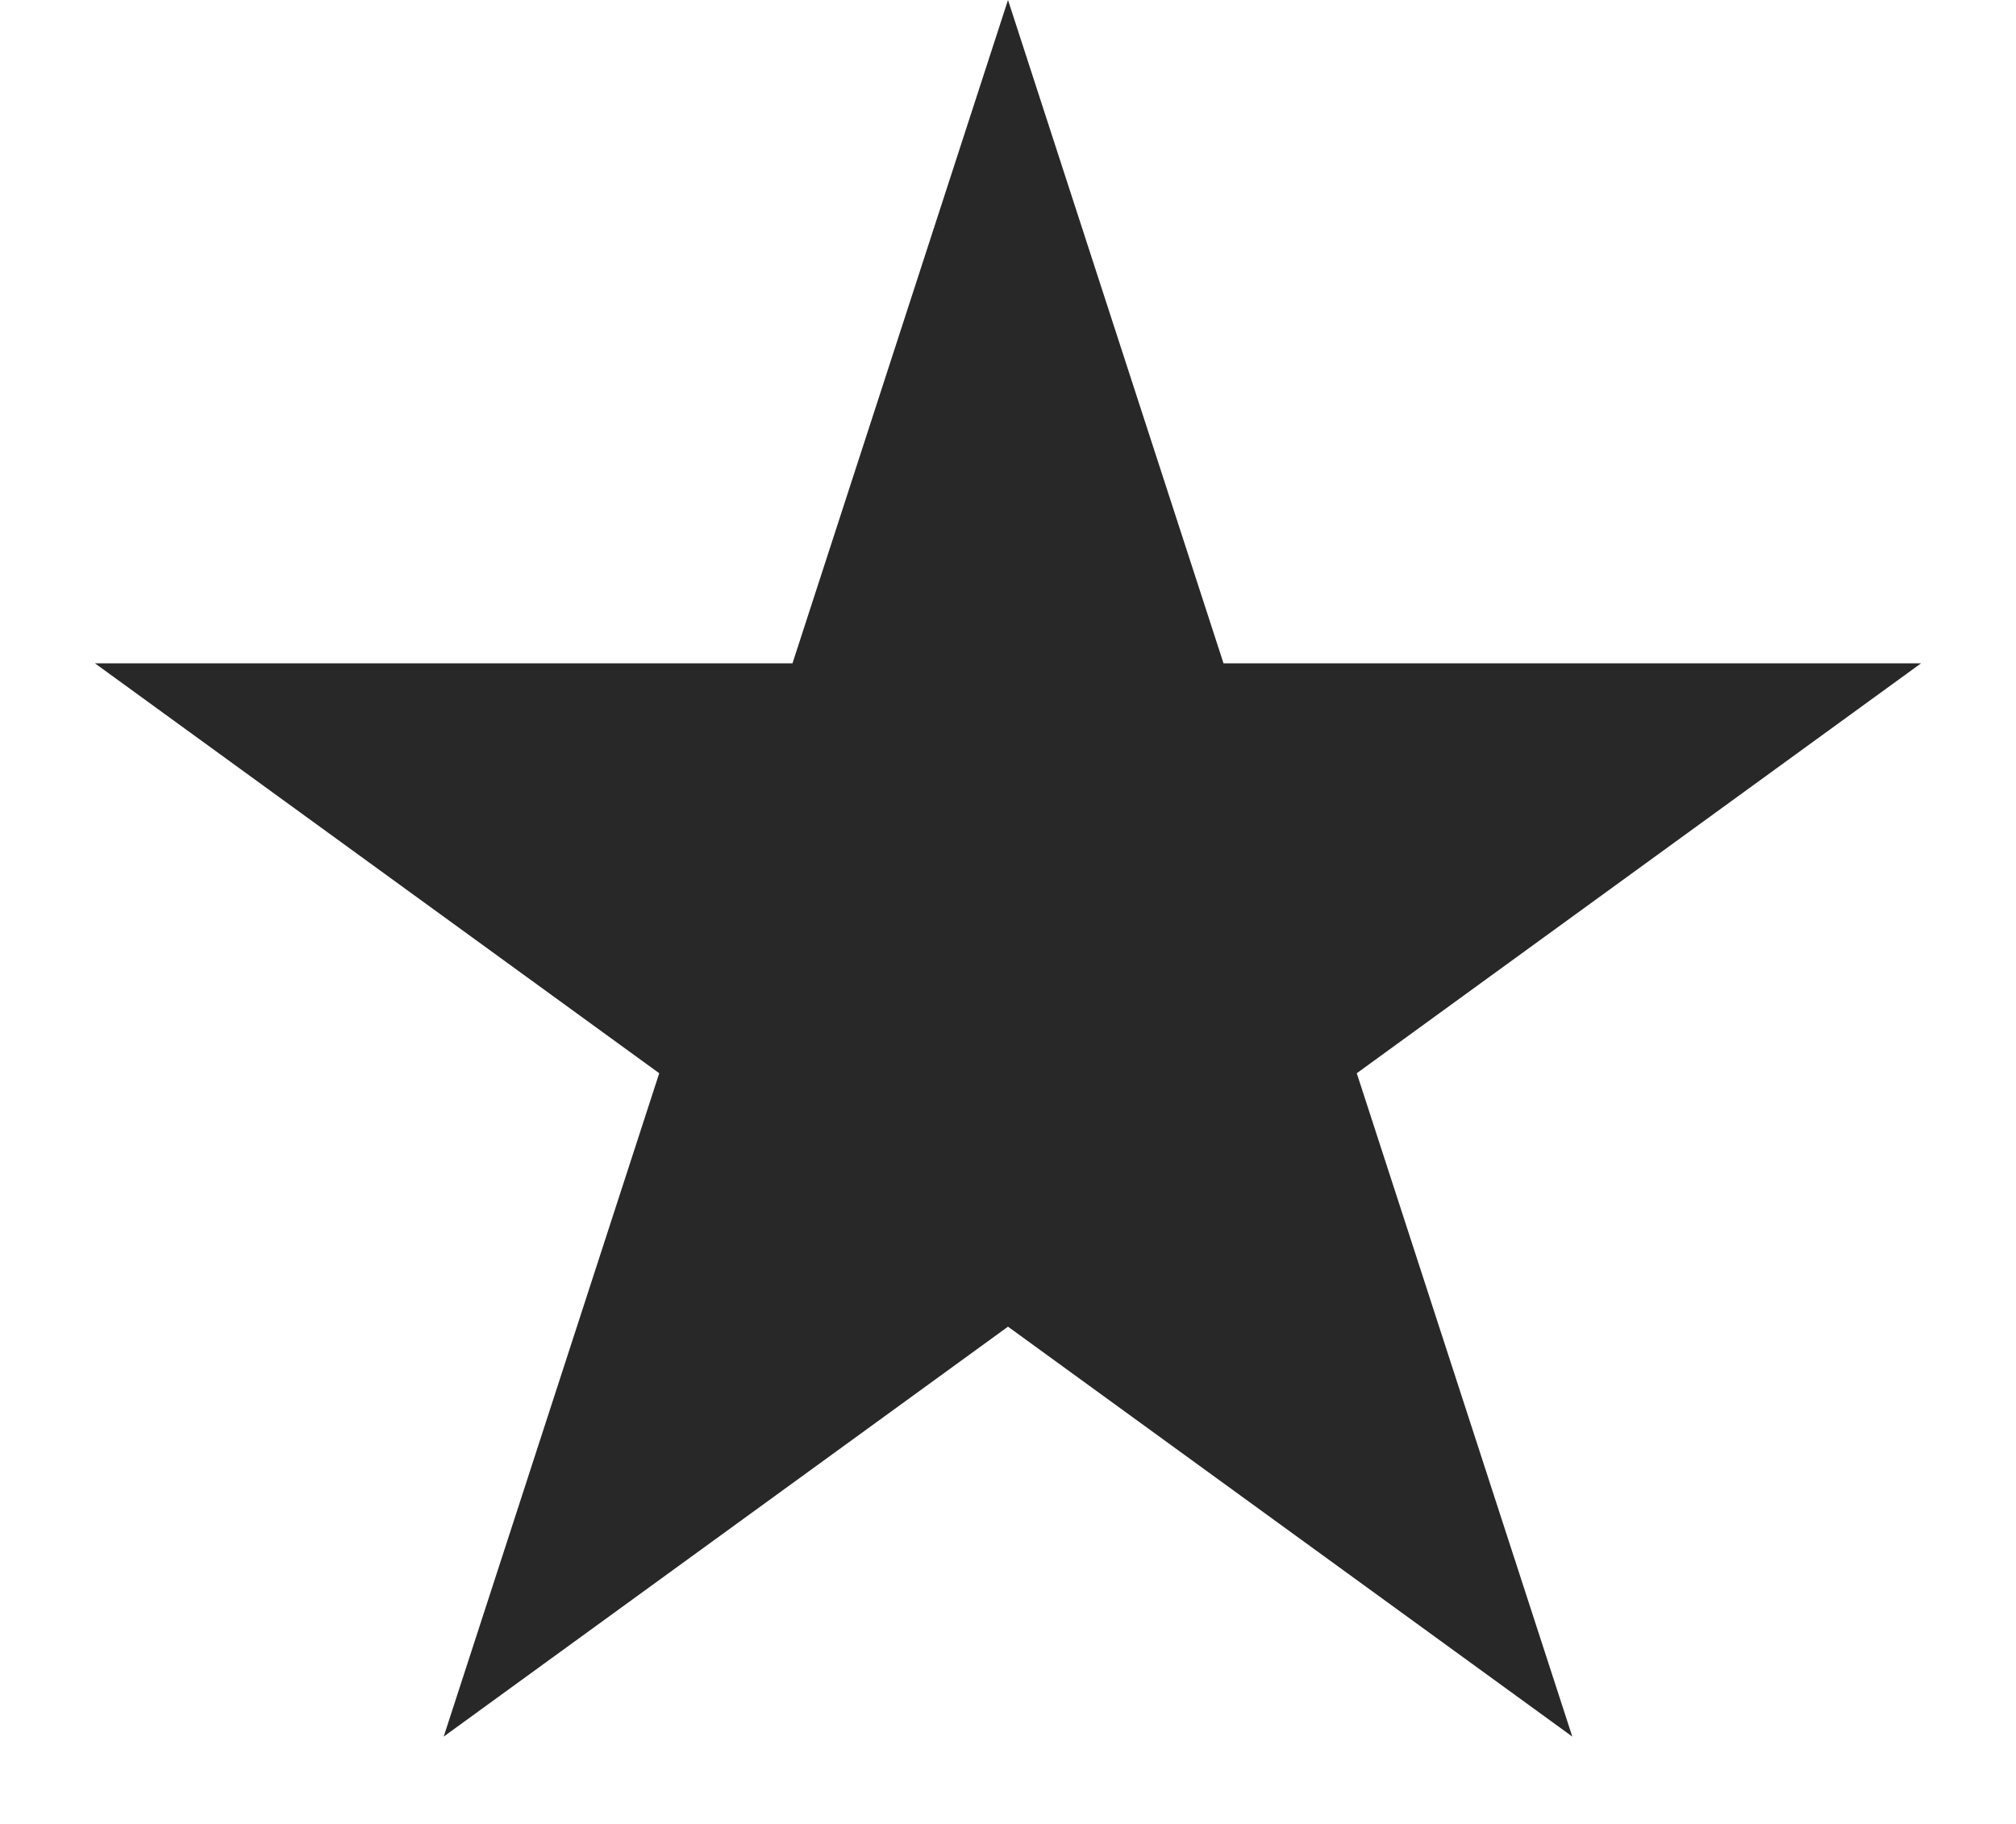 <svg width="21" height="19" viewBox="0 0 21 19" fill="none" xmlns="http://www.w3.org/2000/svg">
<path d="M10.5 0L12.745 6.91H20.011L14.133 11.18L16.378 18.09L10.5 13.82L4.622 18.09L6.867 11.18L0.989 6.91H8.255L10.5 0Z" fill="#282828"/>
</svg>
